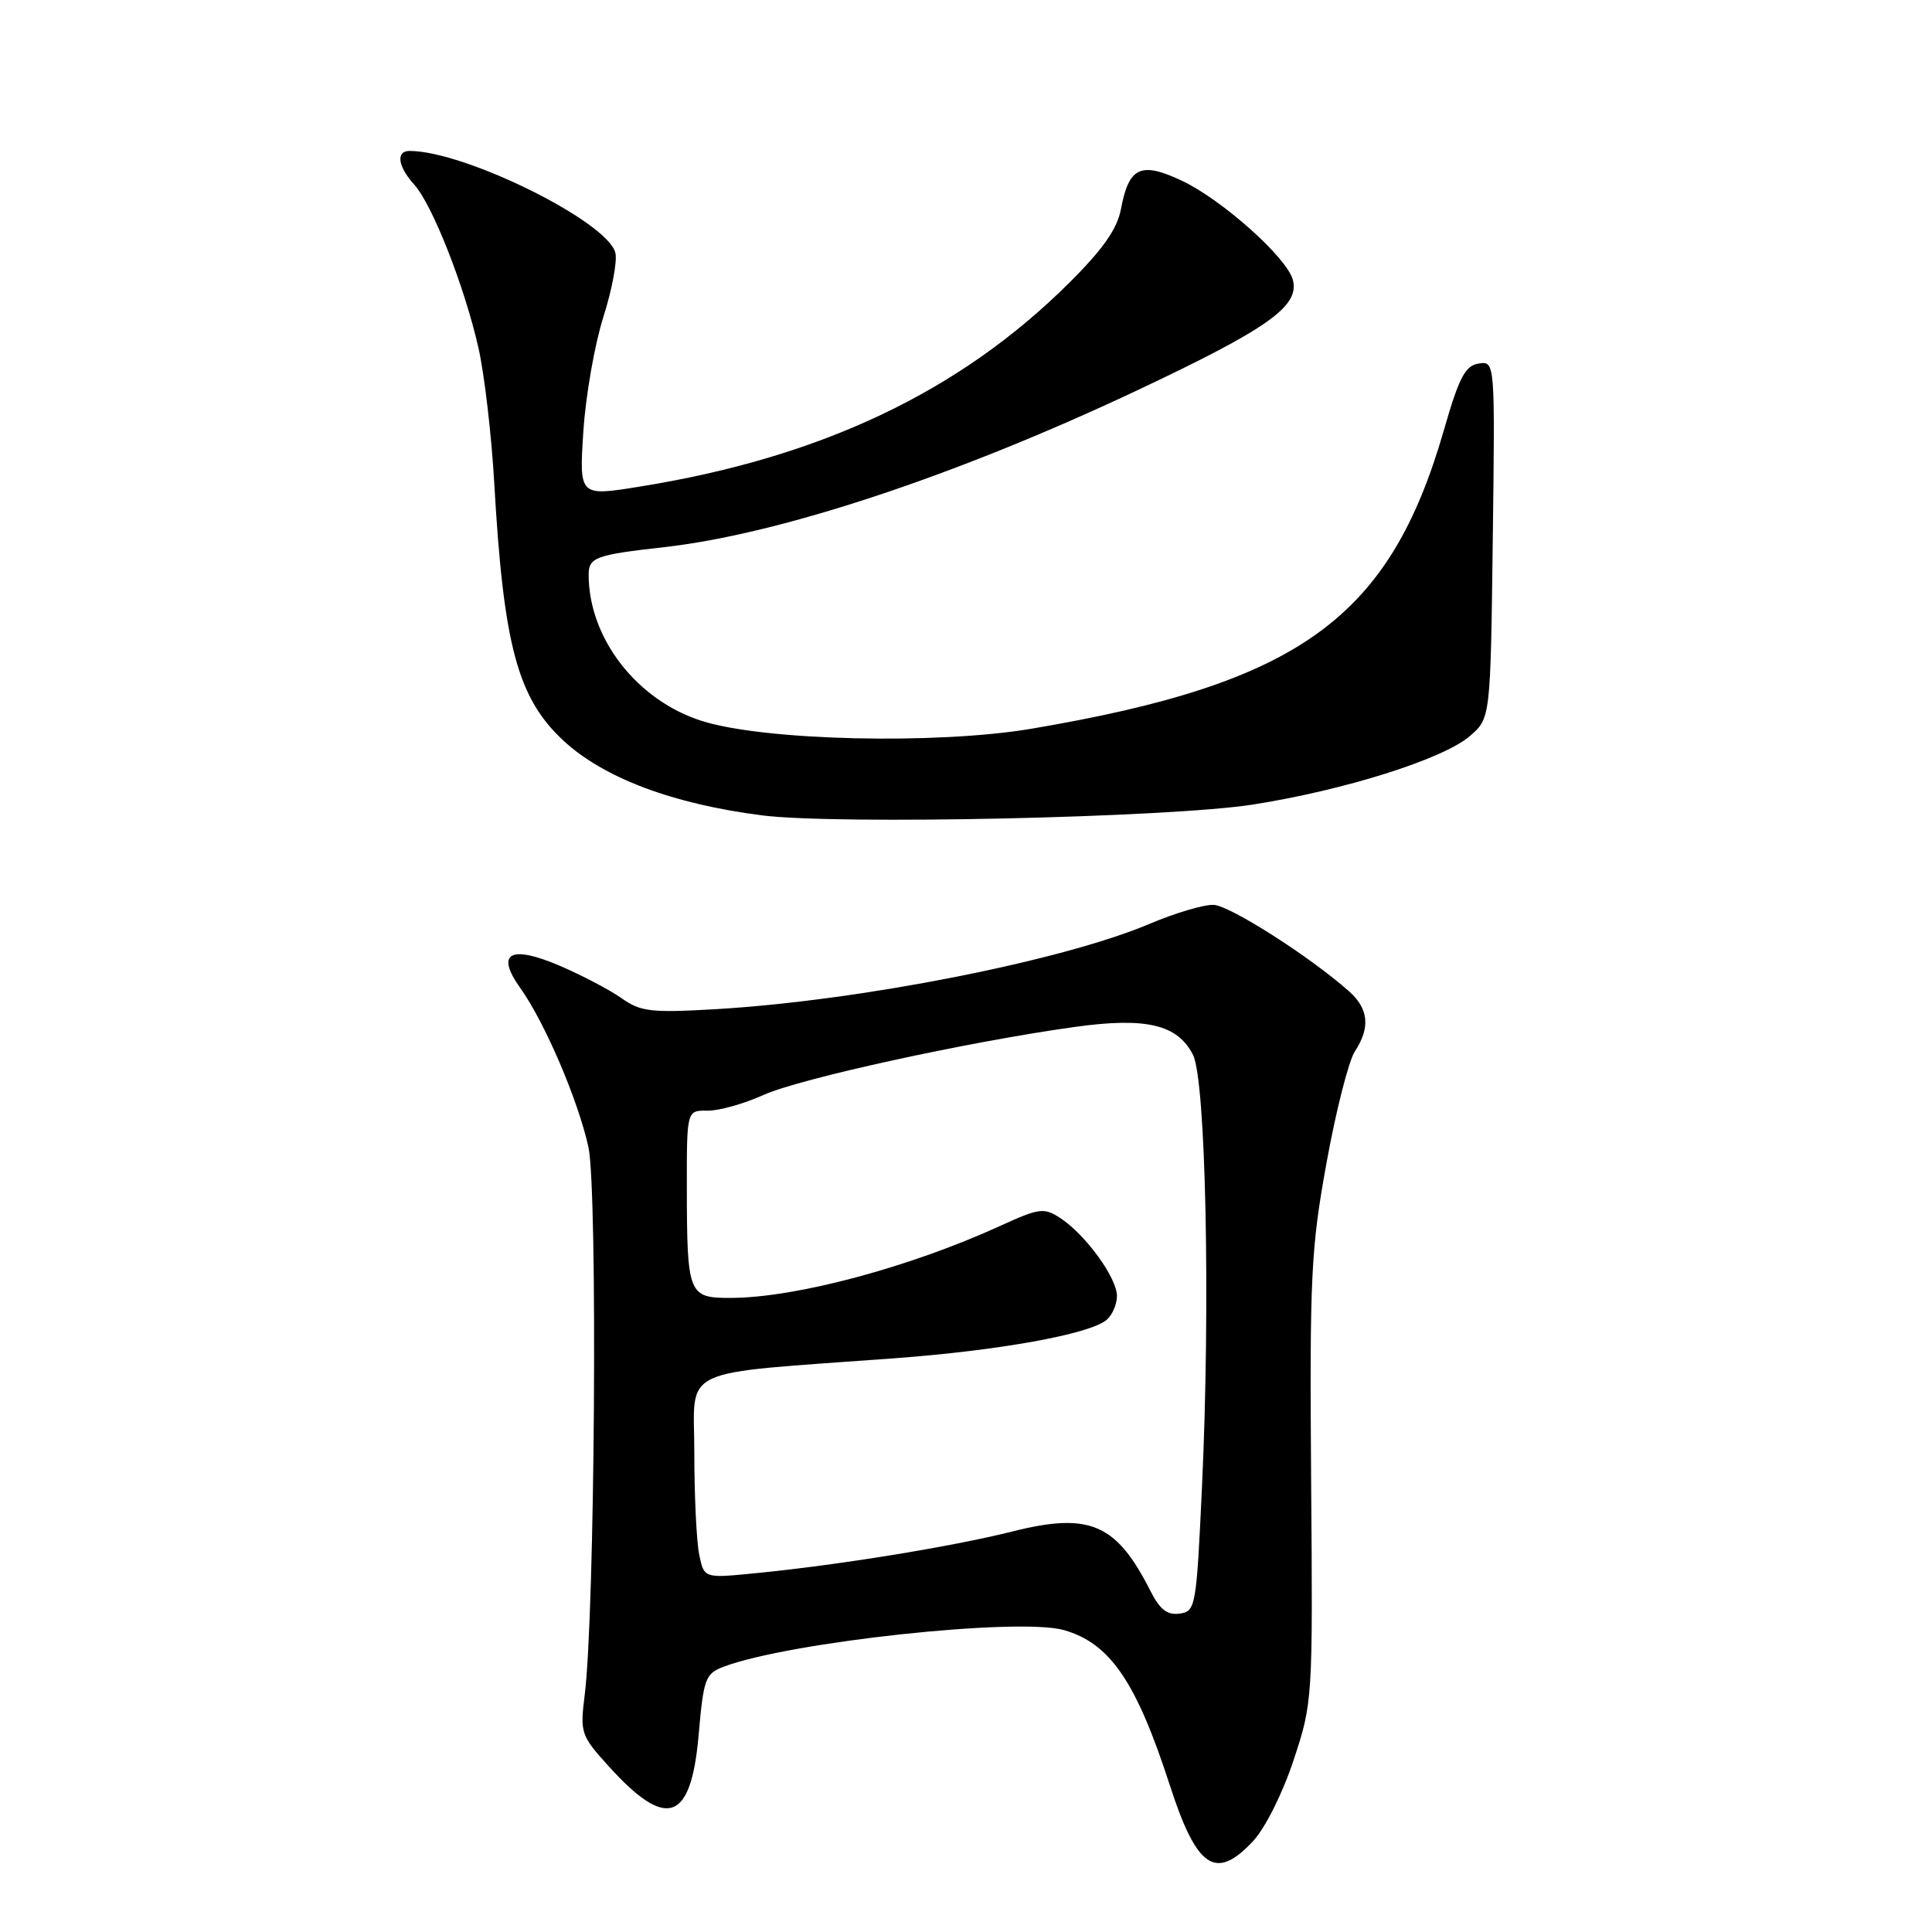 <?xml version="1.0" encoding="UTF-8" standalone="no"?>
<!DOCTYPE svg PUBLIC "-//W3C//DTD SVG 1.1//EN" "http://www.w3.org/Graphics/SVG/1.1/DTD/svg11.dtd" >
<svg xmlns="http://www.w3.org/2000/svg" xmlns:xlink="http://www.w3.org/1999/xlink" version="1.1" viewBox="0 0 256 256">
 <g >
 <path fill="currentColor"
d=" M 166.03 243.97 C 167.64 242.24 169.95 237.64 171.41 233.22 C 173.94 225.57 173.96 225.24 173.73 196.00 C 173.53 169.08 173.71 165.41 175.78 154.04 C 177.02 147.19 178.71 140.57 179.52 139.33 C 181.60 136.15 181.36 133.67 178.75 131.35 C 173.61 126.78 162.96 119.98 160.81 119.90 C 159.54 119.84 155.70 120.98 152.29 122.43 C 140.64 127.35 113.89 132.60 94.85 133.72 C 86.25 134.22 84.89 134.06 82.35 132.26 C 80.78 131.16 77.11 129.23 74.20 127.98 C 67.61 125.16 65.62 126.26 68.93 130.90 C 72.20 135.49 76.61 145.80 77.97 152.00 C 79.21 157.70 78.83 213.90 77.47 224.65 C 76.85 229.59 76.97 229.97 80.63 234.01 C 88.33 242.54 91.56 241.43 92.57 229.93 C 93.22 222.44 93.46 221.77 95.86 220.86 C 104.52 217.57 135.02 214.28 140.99 216.00 C 147.09 217.75 150.56 222.83 154.99 236.50 C 158.58 247.59 161.07 249.27 166.03 243.97 Z  M 166.00 106.61 C 178.14 104.71 191.20 100.59 194.74 97.55 C 197.50 95.18 197.50 95.18 197.80 71.51 C 198.10 47.85 198.10 47.85 195.94 48.17 C 194.15 48.44 193.34 49.98 191.33 56.97 C 184.14 81.93 172.26 90.53 136.68 96.56 C 124.12 98.68 101.25 98.15 93.00 95.53 C 84.37 92.79 78.00 84.56 78.00 76.15 C 78.00 73.86 78.91 73.52 88.00 72.50 C 103.28 70.79 126.59 63.07 150.50 51.81 C 168.05 43.54 172.23 40.58 171.31 37.08 C 170.54 34.14 161.91 26.44 156.59 23.94 C 151.15 21.38 149.58 22.12 148.53 27.71 C 148.03 30.34 146.15 33.03 141.67 37.48 C 127.18 51.91 108.77 60.64 84.69 64.49 C 76.74 65.77 76.74 65.77 77.30 57.13 C 77.61 52.38 78.81 45.58 79.95 42.00 C 81.09 38.42 81.81 34.60 81.54 33.50 C 80.52 29.37 61.61 20.00 54.27 20.00 C 52.43 20.00 52.71 22.05 54.87 24.44 C 57.29 27.10 61.58 38.03 63.41 46.15 C 64.19 49.64 65.13 57.67 65.49 64.00 C 66.72 85.56 68.59 92.50 74.66 98.14 C 79.99 103.08 89.14 106.53 100.97 108.04 C 110.88 109.31 154.95 108.34 166.00 106.61 Z  M 152.44 210.81 C 147.92 201.88 144.40 200.36 134.18 202.92 C 126.10 204.95 111.01 207.40 99.89 208.48 C 93.28 209.13 93.28 209.13 92.64 205.94 C 92.29 204.19 92.00 198.14 92.00 192.50 C 92.00 180.89 89.34 182.14 118.50 179.98 C 132.36 178.96 144.34 176.79 146.61 174.91 C 147.38 174.27 148.00 172.84 148.00 171.72 C 148.00 169.32 143.85 163.60 140.51 161.41 C 138.33 159.99 137.74 160.06 132.55 162.43 C 120.57 167.91 105.49 171.95 96.87 171.98 C 91.20 172.00 91.03 171.59 91.01 157.32 C 91.00 147.13 91.00 147.13 93.75 147.17 C 95.26 147.19 98.61 146.25 101.19 145.08 C 106.00 142.91 128.32 138.03 142.44 136.07 C 151.88 134.76 156.04 135.75 158.08 139.78 C 159.78 143.15 160.40 172.88 159.27 197.00 C 158.53 212.95 158.43 213.51 156.31 213.81 C 154.67 214.04 153.69 213.28 152.44 210.81 Z "/>
</g>
</svg>